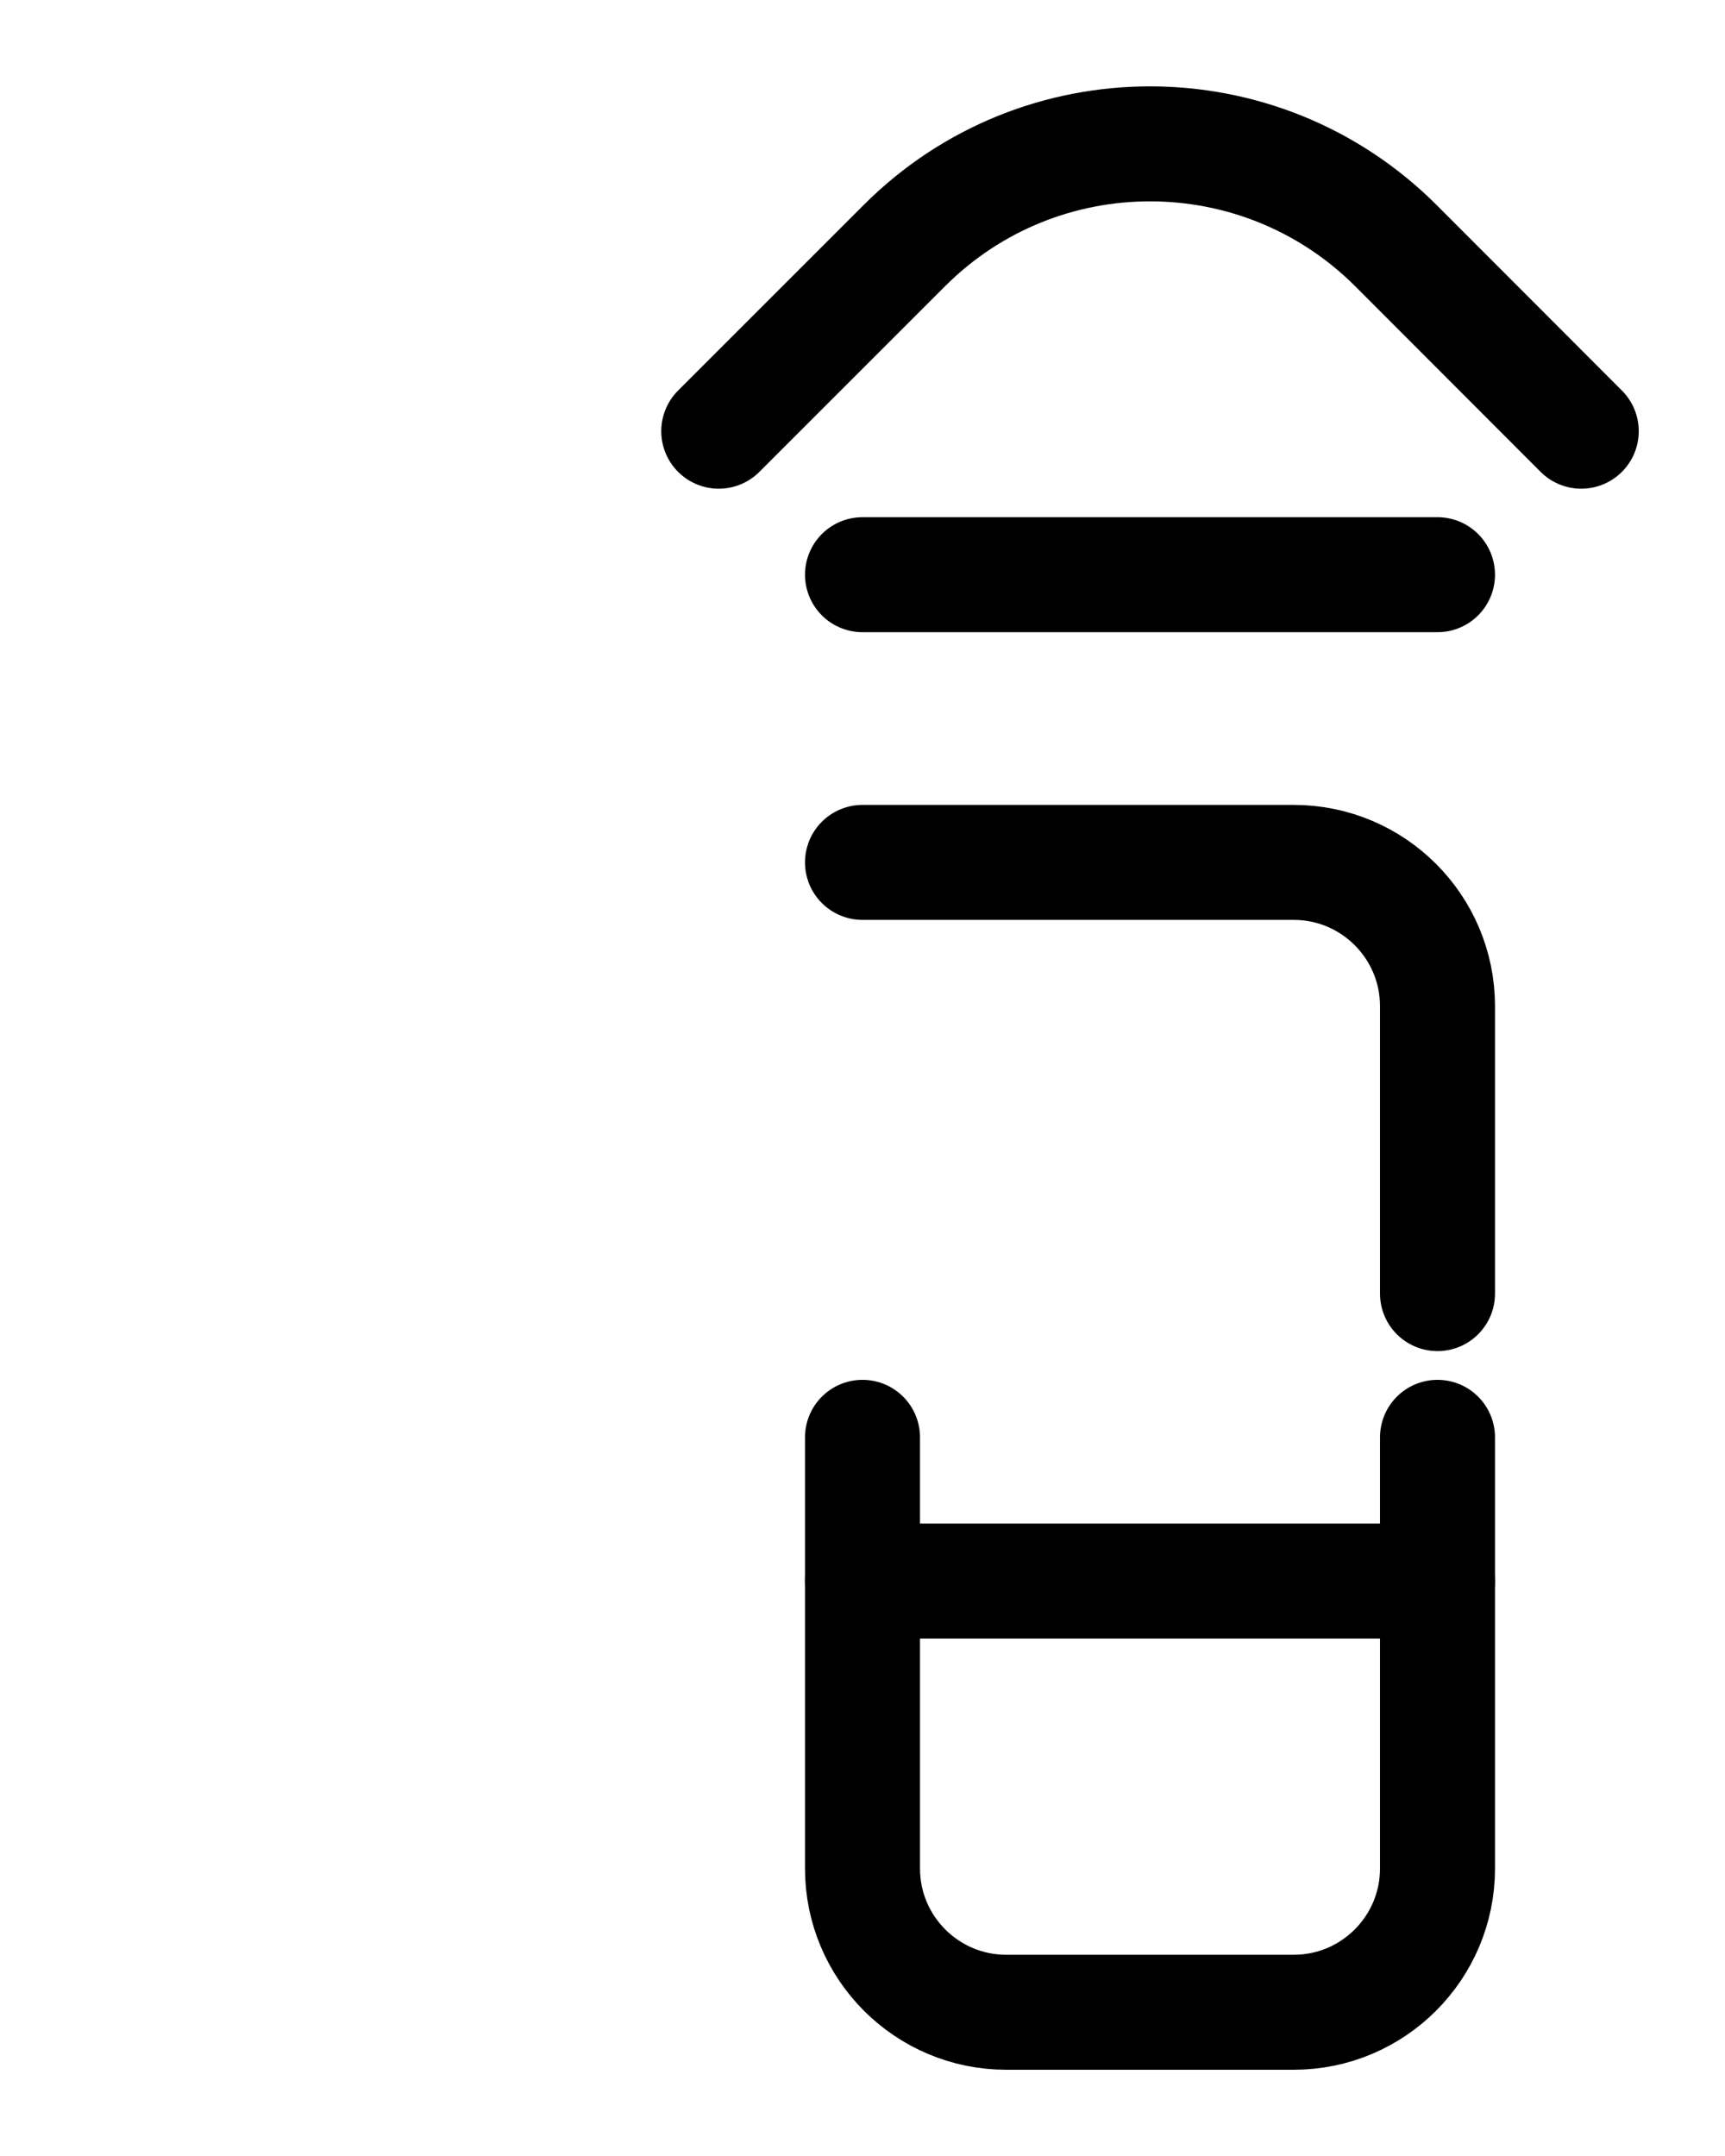 <?xml version="1.0" encoding="utf-8"?>
<!-- Generator: Adobe Illustrator 26.0.0, SVG Export Plug-In . SVG Version: 6.00 Build 0)  -->
<svg version="1.1" id="图层_1" xmlns="http://www.w3.org/2000/svg" xmlns:xlink="http://www.w3.org/1999/xlink" x="0px" y="0px"
	 viewBox="0 0 720 900" style="enable-background:new 0 0 720 900;" xml:space="preserve">
<style type="text/css">
	.st0{fill:none;stroke:#000000;stroke-width:48;stroke-linecap:round;stroke-linejoin:round;stroke-miterlimit:10;}
</style>
<line class="st0" x1="360" y1="239.9" x2="600" y2="239.9"/>
<path class="st0" d="M300,180l77.5-77.5c56.6-56.6,148.4-56.6,205.1,0L660,180"/>
<path class="st0" d="M360,360h180c33.1,0,60,26.9,60,60v120"/>
<path class="st0" d="M360,600v180c0,33.1,26.9,60,60,60h120c33.1,0,60-26.9,60-60V600"/>
<line class="st0" x1="360" y1="660" x2="600" y2="660"/>
</svg>
